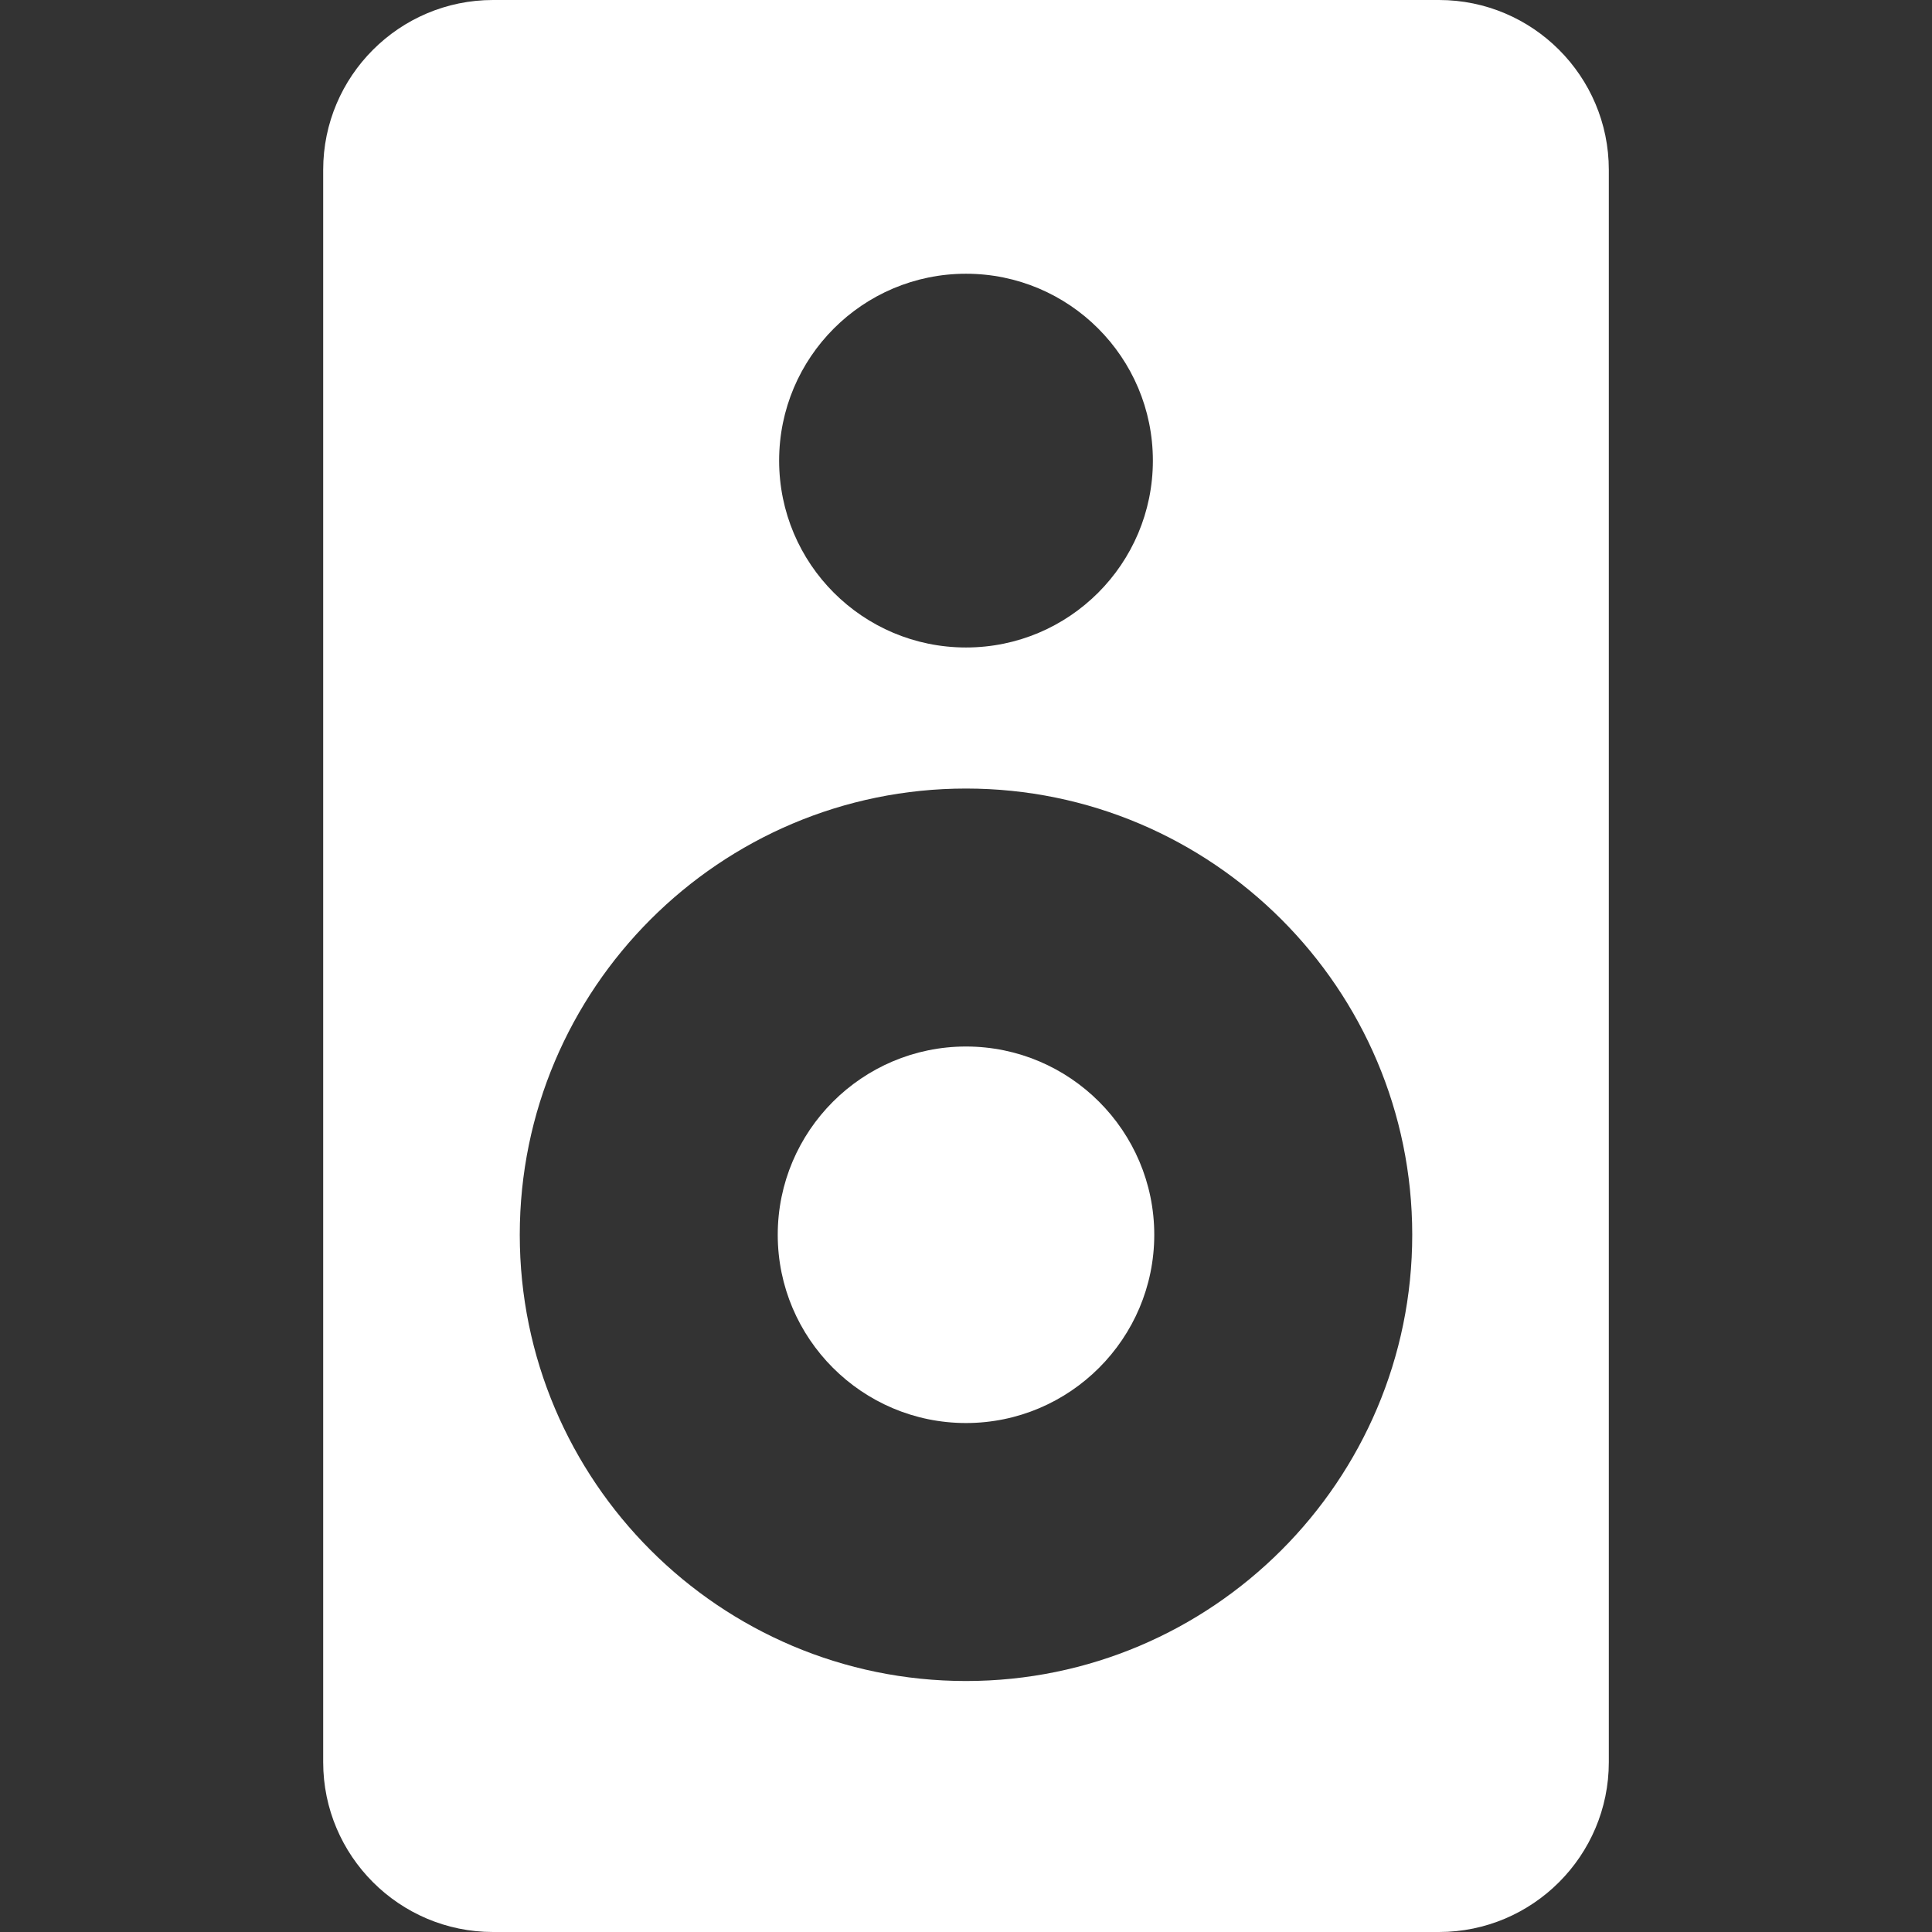 <?xml version="1.0"?>
<svg xmlns="http://www.w3.org/2000/svg" xmlns:xlink="http://www.w3.org/1999/xlink" xmlns:svgjs="http://svgjs.com/svgjs" version="1.1" width="512" height="512" x="0" y="0" viewBox="0 0 512 512" style="enable-background:new 0 0 512 512" xml:space="preserve" class=""><rect x="0" y="0" width="512" height="512" fill="#333333" stroke="none"/><g>
<g xmlns="http://www.w3.org/2000/svg">
	<g>
		<path d="M381.354,0H130.648c-24.813,0-45,20.187-45,45v422c0,24.813,20.187,45,45,45h250.705c24.813,0,45-20.187,45-45V45    C426.354,20.187,406.167,0,381.354,0z M256.001,72.544c27.351,0,49.523,22.172,49.523,49.523    c0,27.351-22.172,49.523-49.523,49.523s-49.523-22.172-49.523-49.523C206.478,94.716,228.65,72.544,256.001,72.544z     M256.001,445.486c-65.208,0-118.258-53.05-118.258-118.257s53.05-118.258,118.258-118.258s118.258,53.05,118.258,118.258    S321.209,445.486,256.001,445.486z" fill="#ffffff" data-original="#000000" class=""/>
	</g>
</g>
<g xmlns="http://www.w3.org/2000/svg">
	<g>
		<path d="M256.001,277.338c-27.51,0-49.891,22.381-49.891,49.891c0,27.509,22.381,49.89,49.891,49.89s49.891-22.381,49.891-49.89    C305.892,299.719,283.511,277.338,256.001,277.338z" fill="#ffffff" data-original="#000000" class=""/>
	</g>
</g>
<g xmlns="http://www.w3.org/2000/svg">
</g>
<g xmlns="http://www.w3.org/2000/svg">
</g>
<g xmlns="http://www.w3.org/2000/svg">
</g>
<g xmlns="http://www.w3.org/2000/svg">
</g>
<g xmlns="http://www.w3.org/2000/svg">
</g>
<g xmlns="http://www.w3.org/2000/svg">
</g>
<g xmlns="http://www.w3.org/2000/svg">
</g>
<g xmlns="http://www.w3.org/2000/svg">
</g>
<g xmlns="http://www.w3.org/2000/svg">
</g>
<g xmlns="http://www.w3.org/2000/svg">
</g>
<g xmlns="http://www.w3.org/2000/svg">
</g>
<g xmlns="http://www.w3.org/2000/svg">
</g>
<g xmlns="http://www.w3.org/2000/svg">
</g>
<g xmlns="http://www.w3.org/2000/svg">
</g>
<g xmlns="http://www.w3.org/2000/svg">
</g>
</g></svg>
